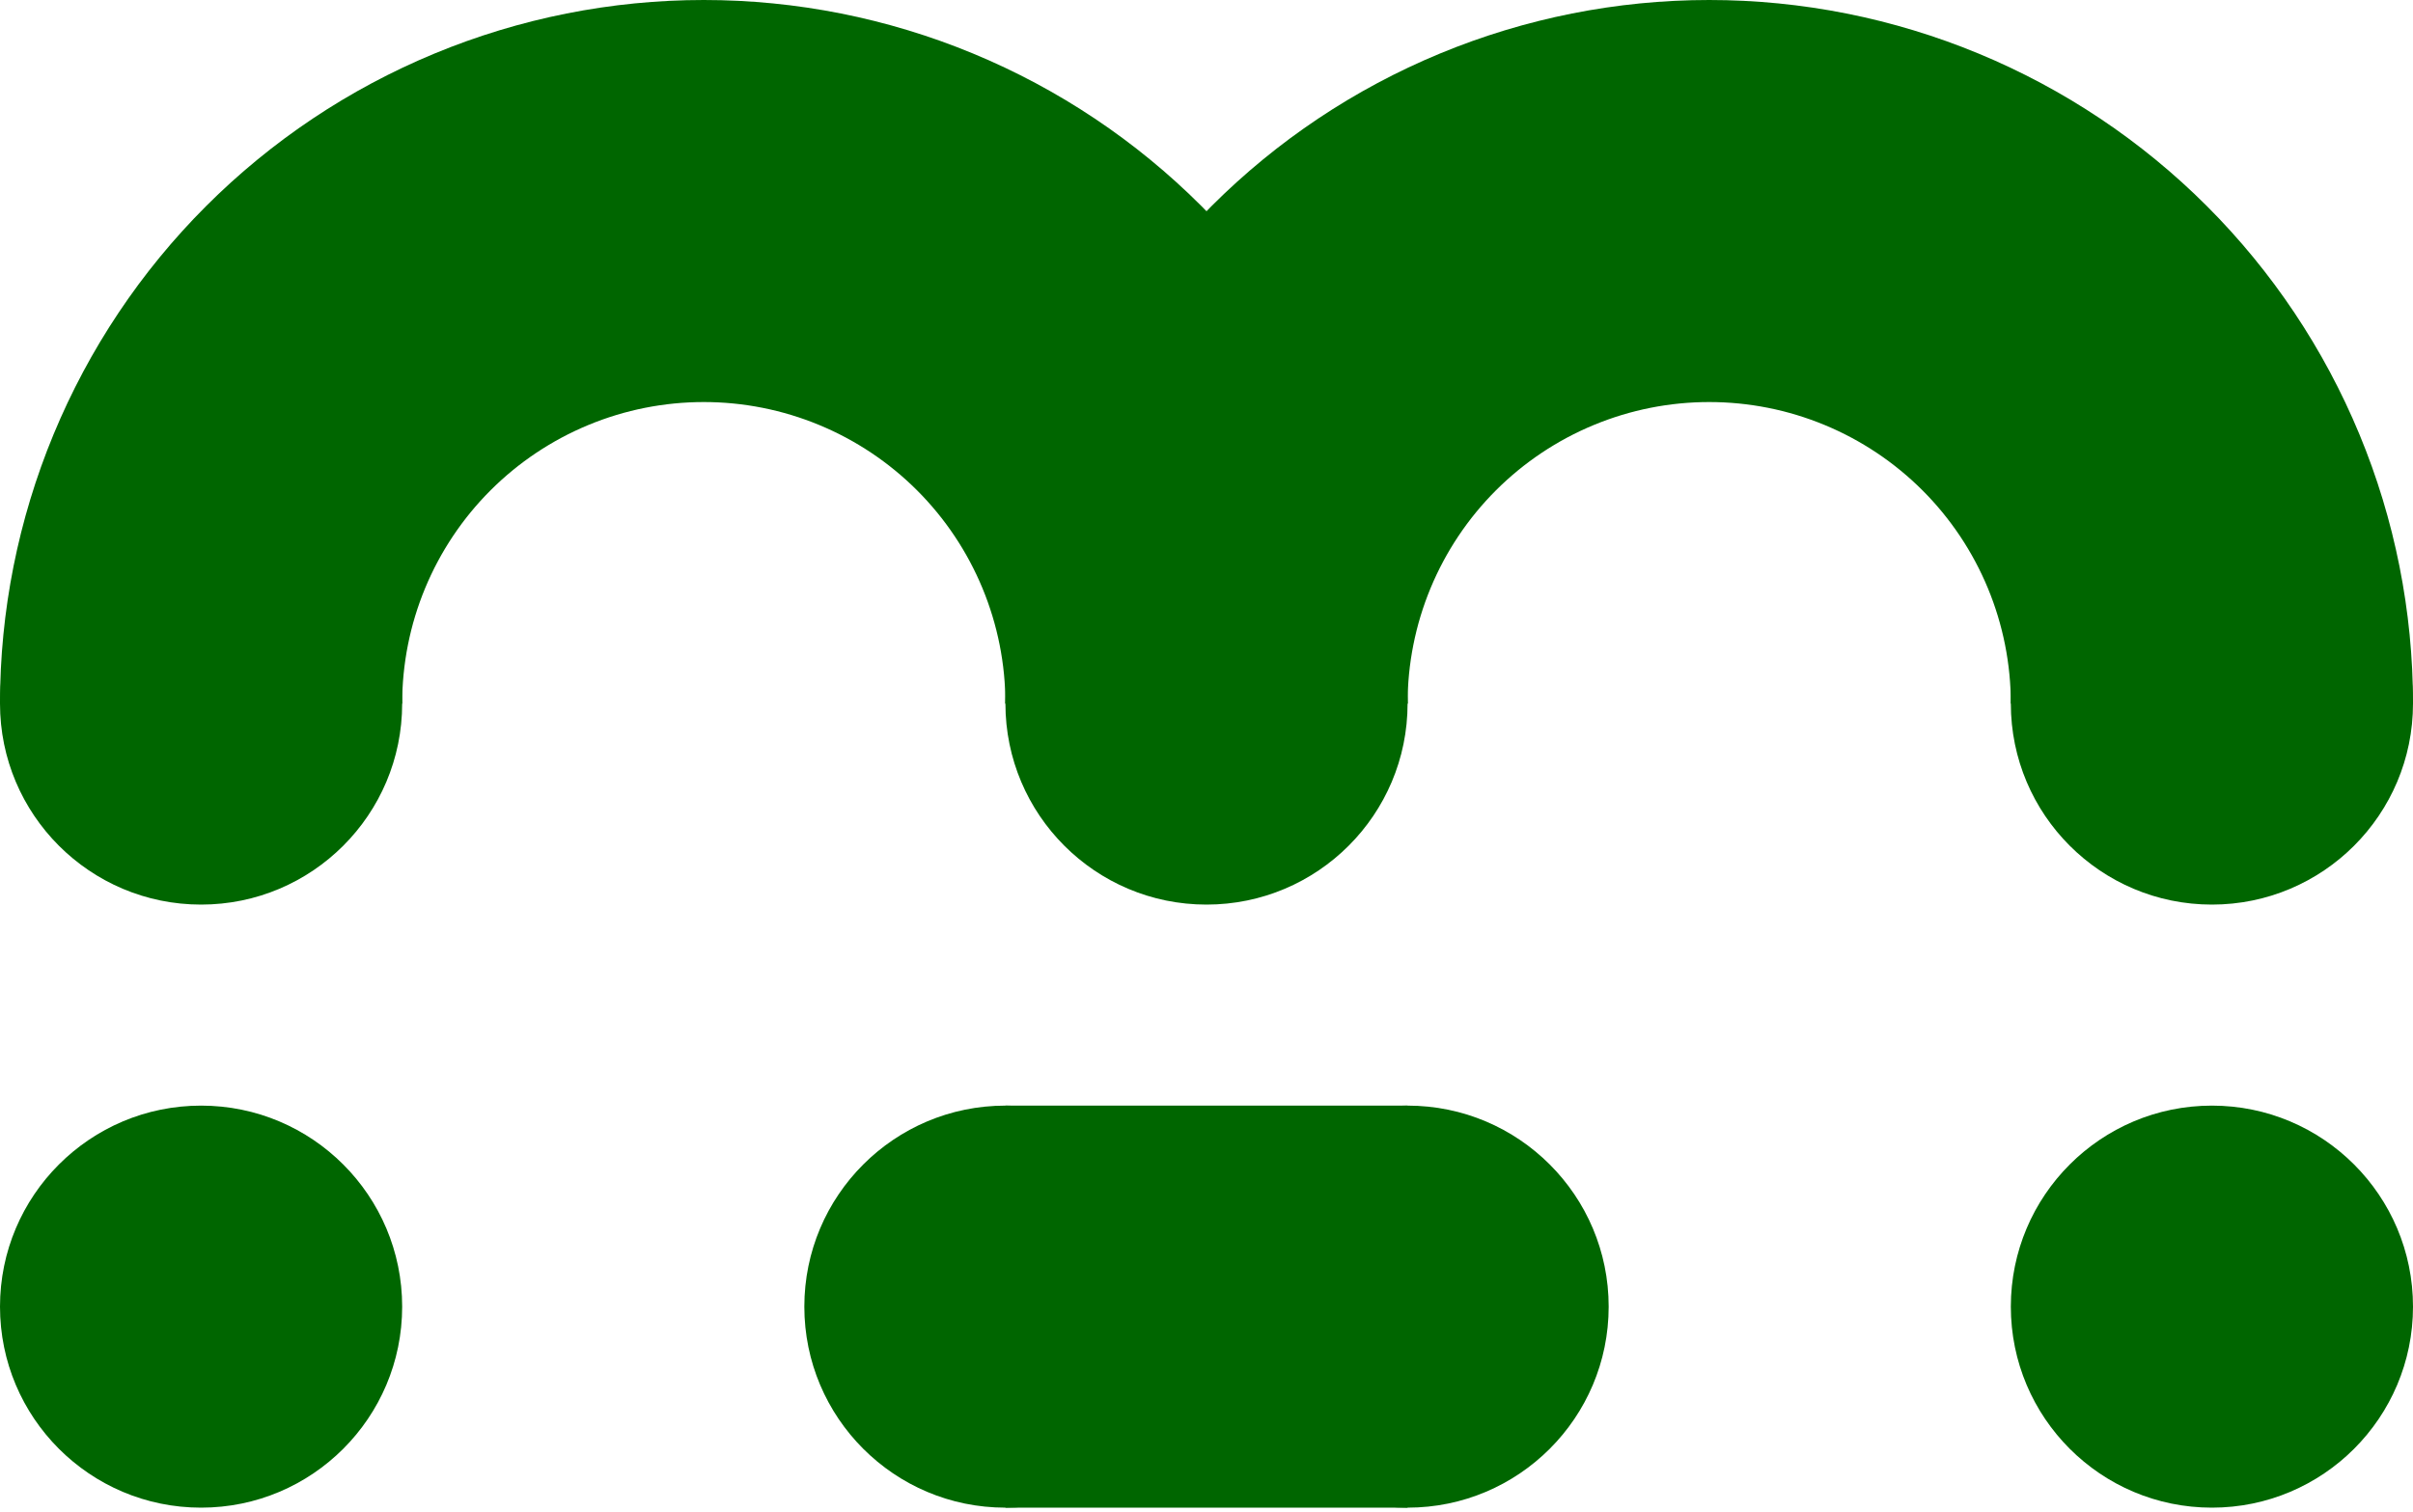 <svg width="300" height="188" viewBox="0 0 300 188" fill="none" xmlns="http://www.w3.org/2000/svg">
<path d="M0 162.5C0 176.305 11.193 187.5 25 187.5C38.807 187.5 50 176.305 50 162.5C50 148.695 38.807 137.5 25 137.5C11.193 137.5 0 148.695 0 162.5Z" fill="#006600"/>
<path d="M0 87.5C0 101.305 11.193 112.5 25 112.5C38.807 112.5 50 101.305 50 87.5C50 73.695 38.807 62.5 25 62.5C11.193 62.5 0 73.695 0 87.5Z" fill="#006600"/>
<path d="M100 162.5C100 176.305 111.193 187.5 125 187.5C138.807 187.5 150 176.305 150 162.5C150 148.695 138.807 137.5 125 137.5C111.193 137.5 100 148.695 100 162.5Z" fill="#006600"/>
<path d="M125 87.5C125 101.305 136.193 112.5 150 112.5C163.807 112.5 175 101.305 175 87.5C175 73.695 163.807 62.5 150 62.5C136.193 62.5 125 73.695 125 87.5Z" fill="#006600"/>
<path d="M150 162.5C150 176.305 161.193 187.5 175 187.5C188.807 187.5 200 176.305 200 162.5C200 148.695 188.807 137.5 175 137.5C161.193 137.5 150 148.695 150 162.5Z" fill="#006600"/>
<path d="M250 162.5C250 176.305 261.193 187.5 275 187.5C288.807 187.5 300 176.305 300 162.5C300 148.695 288.807 137.5 275 137.5C261.193 137.5 250 148.695 250 162.5Z" fill="#006600"/>
<path d="M250 87.5C250 101.305 261.193 112.5 275 112.5C288.807 112.5 300 101.305 300 87.5C300 73.695 288.807 62.5 275 62.5C261.193 62.5 250 73.695 250 87.5Z" fill="#006600"/>
<rect x="125" y="137.5" width="50" height="50" fill="#006600"/>
<path d="M175 87.5C175 76.009 172.737 64.631 168.339 54.015C163.942 43.399 157.497 33.753 149.372 25.628C141.247 17.503 131.601 11.058 120.985 6.661C110.369 2.263 98.991 -5.02273e-07 87.5 0C76.009 5.02273e-07 64.631 2.263 54.015 6.661C43.399 11.058 33.753 17.503 25.628 25.628C17.503 33.753 11.058 43.399 6.661 54.015C2.263 64.631 -1.00455e-06 76.009 0 87.5L50 87.5C50 82.575 50.97 77.699 52.855 73.149C54.739 68.6 57.501 64.466 60.983 60.983C64.466 57.501 68.6 54.739 73.149 52.855C77.699 50.97 82.575 50 87.5 50C92.425 50 97.301 50.97 101.851 52.855C106.4 54.739 110.534 57.501 114.017 60.983C117.499 64.466 120.261 68.6 122.145 73.149C124.03 77.699 125 82.575 125 87.5H175Z" fill="#006600"/>
<path d="M300 87.5C300 76.009 297.737 64.631 293.339 54.015C288.942 43.399 282.497 33.753 274.372 25.628C266.247 17.503 256.601 11.058 245.985 6.661C235.369 2.263 223.991 -5.02273e-07 212.5 0C201.009 5.02273e-07 189.631 2.263 179.015 6.661C168.399 11.058 158.753 17.503 150.628 25.628C142.503 33.753 136.058 43.399 131.661 54.015C127.263 64.631 125 76.009 125 87.5L175 87.5C175 82.575 175.97 77.699 177.855 73.149C179.739 68.6 182.501 64.466 185.983 60.983C189.466 57.501 193.6 54.739 198.149 52.855C202.699 50.97 207.575 50 212.5 50C217.425 50 222.301 50.97 226.851 52.855C231.4 54.739 235.534 57.501 239.017 60.983C242.499 64.466 245.261 68.6 247.145 73.149C249.03 77.699 250 82.575 250 87.5H300Z" fill="#006600"/>
</svg>
